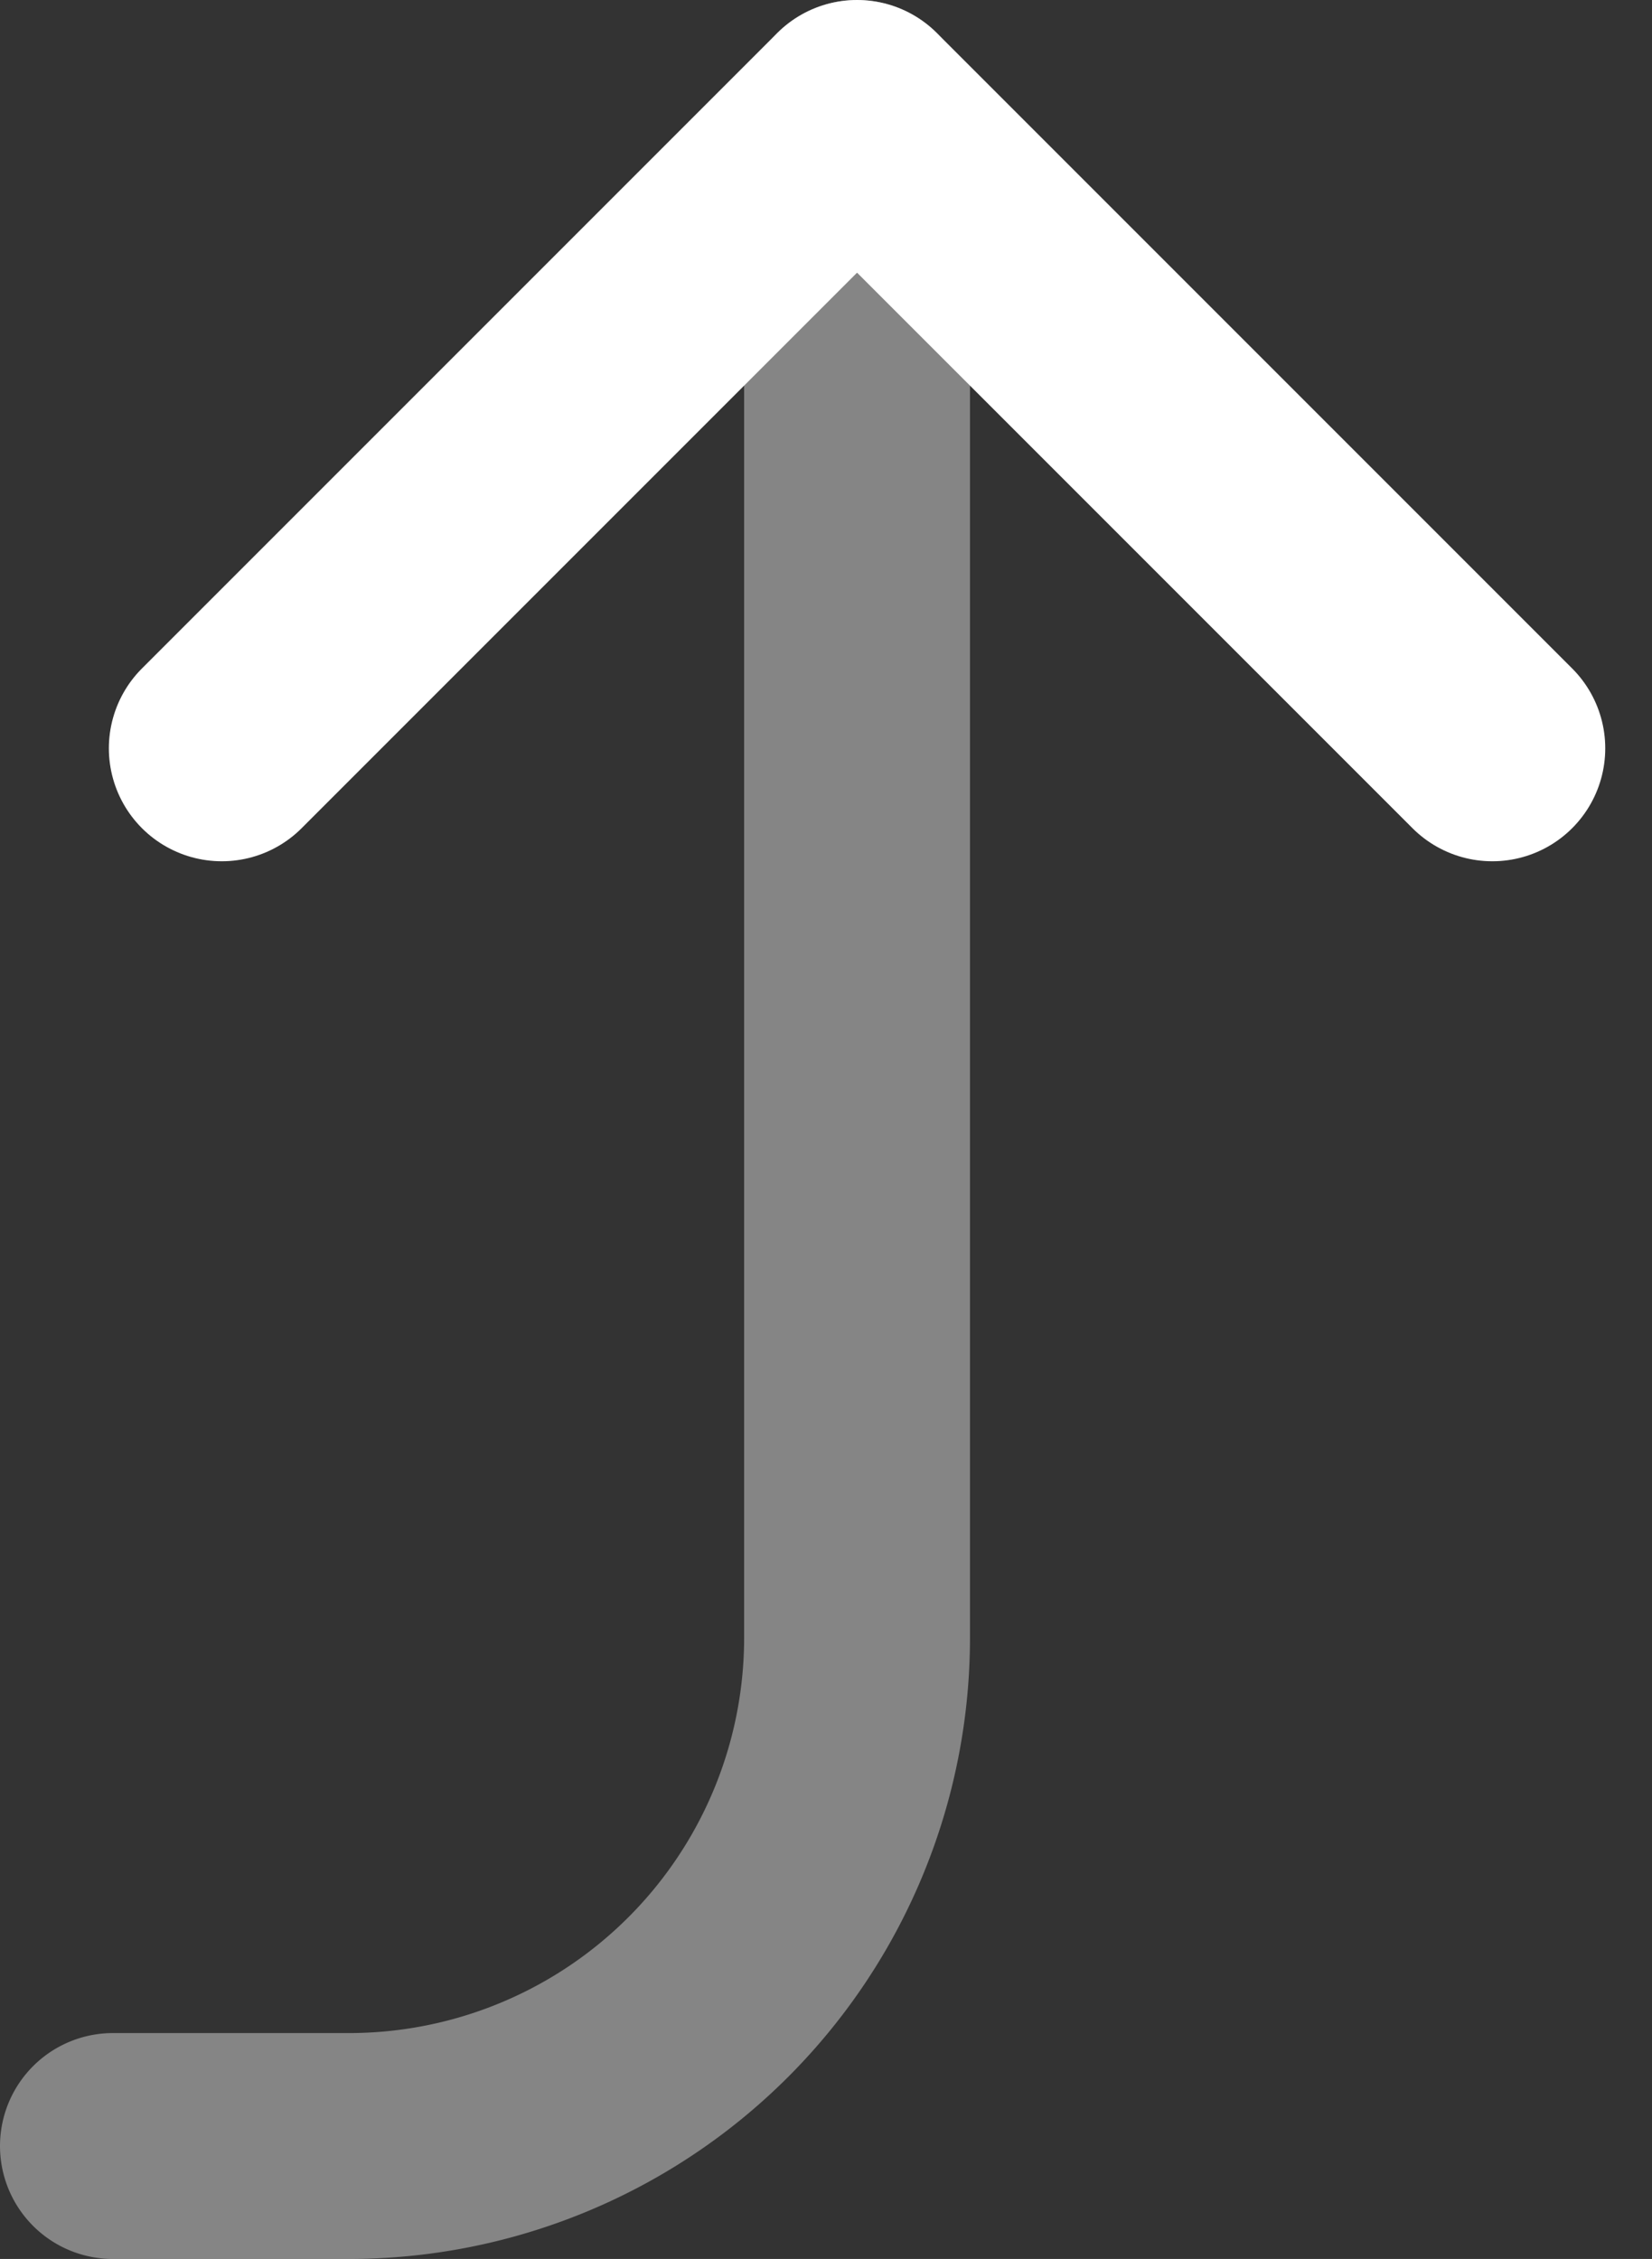 <svg xmlns="http://www.w3.org/2000/svg" width="21.943" height="30" viewBox="0 0 21.943 30">
  <rect x="0" y="0" width="21.943" height="30" fill="#333333" stroke="none"/>
  <g id="corner-right-up" transform="translate(1.5 1.5)">
    <path id="Path" d="M0,27H3.134a6.75,6.75,0,0,0,6.75-6.75V0" fill="none" stroke="#fff" stroke-linecap="round" stroke-linejoin="round" stroke-miterlimit="10" stroke-width="3" opacity="0.4"/>
    <path id="Path-2" data-name="Path" d="M0,8.438,8.438,0l8.438,8.438" transform="translate(1.446)" fill="none" stroke="#fff" stroke-linecap="round" stroke-linejoin="round" stroke-miterlimit="10" stroke-width="3"/>
  </g>
</svg>
